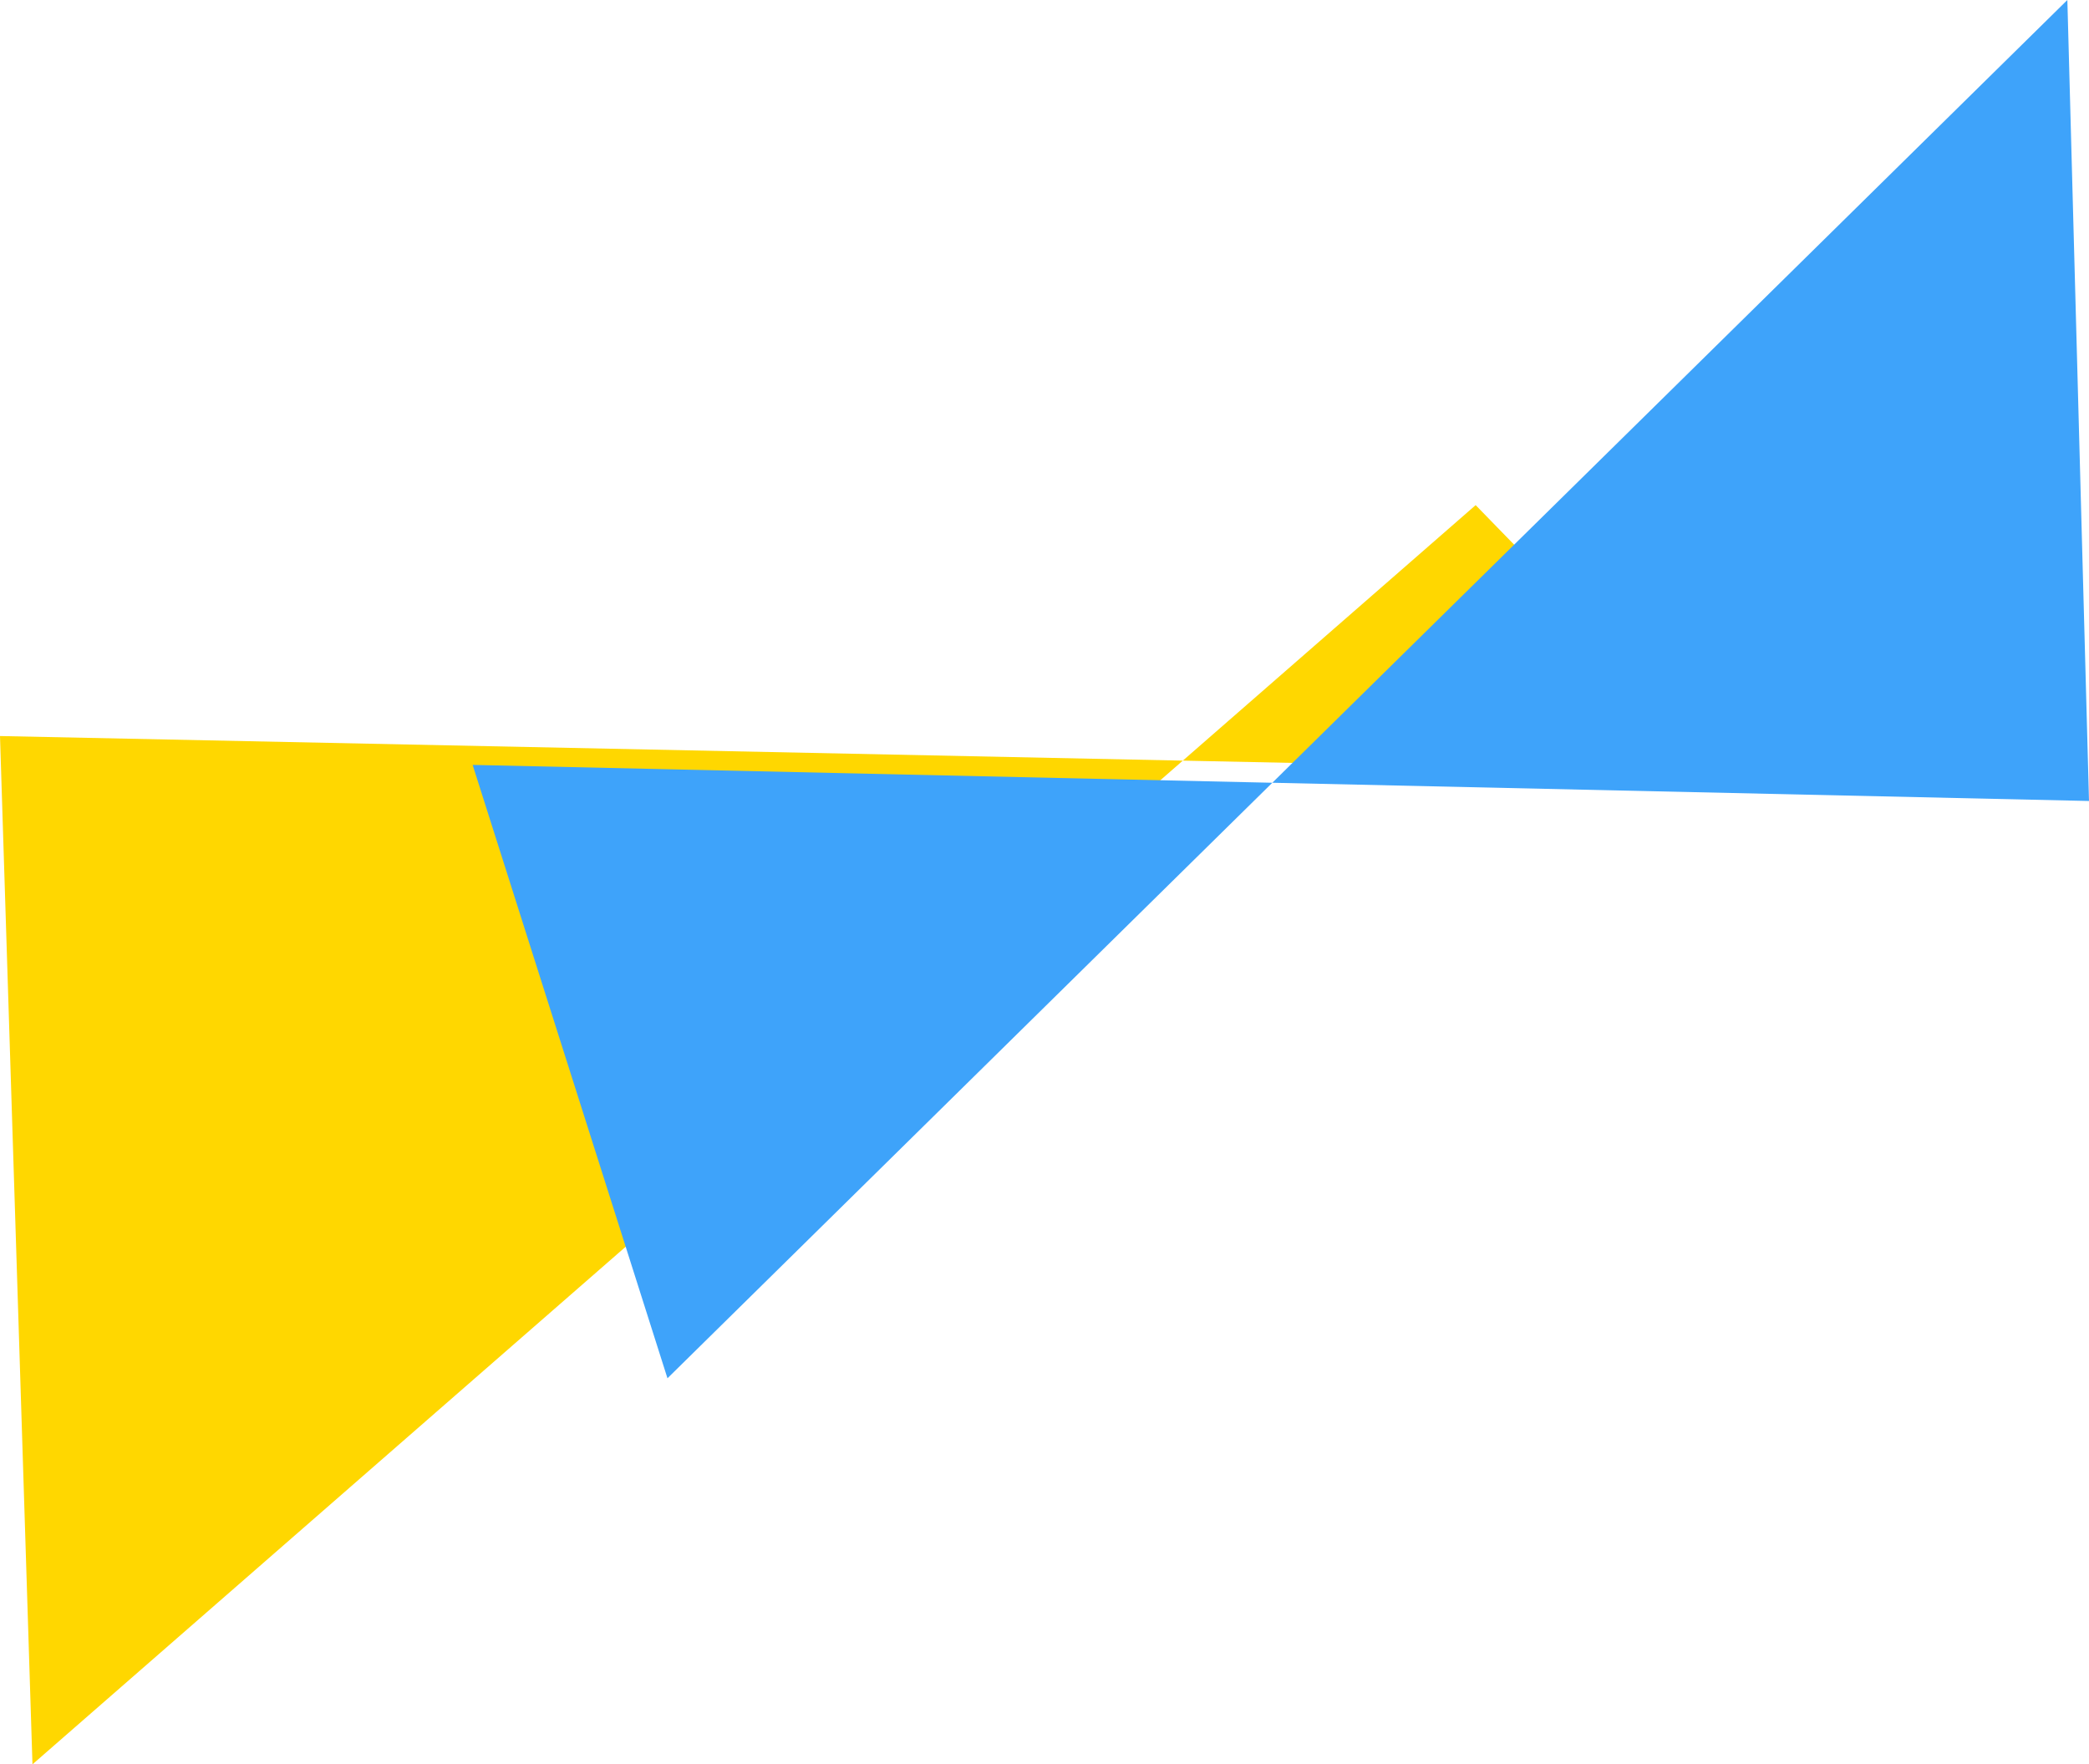 <svg xmlns="http://www.w3.org/2000/svg" width="386" height="326" viewBox="0 0 386 326">
  <g id="Group_16057" data-name="Group 16057" transform="translate(6 -221)">
    <path id="Path_11516" data-name="Path 11516" d="M6-616l6,190L278.667-658.667l48,49.333Z" transform="translate(-12 973)" fill="gold"/>
    <path id="Path_11517" data-name="Path 11517" d="M93.333-610.667l36,113.333L388-752l4,148Z" transform="translate(-12 973)" fill="#3ea3fa"/>
  </g>
</svg>
